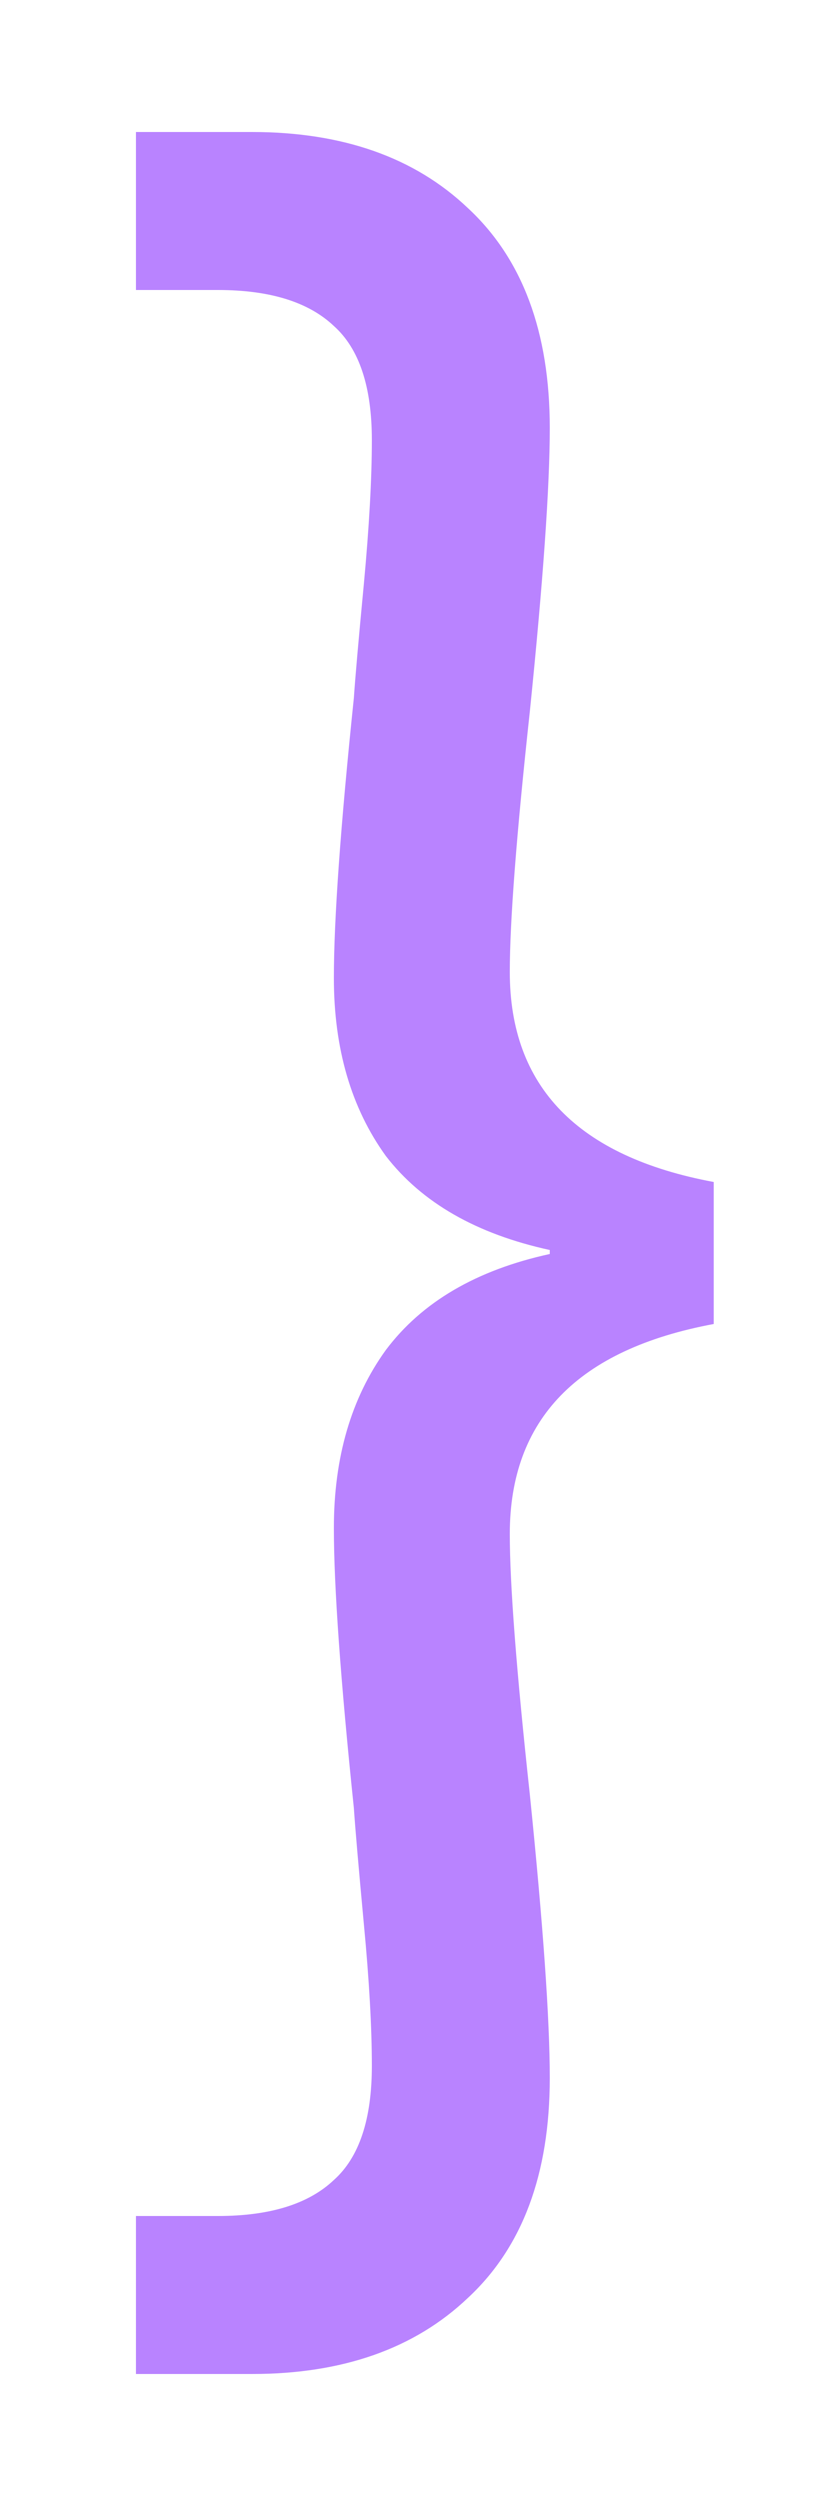 <svg width="5" height="15" viewBox="0 0 5 15" fill="none" xmlns="http://www.w3.org/2000/svg">
<path d="M4.284 7.944C3.468 8.096 3.06 8.516 3.06 9.204C3.06 9.508 3.1 10.028 3.18 10.764C3.26 11.548 3.3 12.116 3.3 12.468C3.3 13.044 3.136 13.484 2.808 13.788C2.488 14.092 2.056 14.244 1.512 14.244H0.816V13.296H1.308C1.62 13.296 1.852 13.224 2.004 13.08C2.156 12.944 2.232 12.716 2.232 12.396C2.232 12.164 2.216 11.88 2.184 11.544C2.152 11.2 2.132 10.968 2.124 10.848C2.044 10.08 2.004 9.52 2.004 9.168C2.004 8.744 2.108 8.388 2.316 8.1C2.532 7.812 2.86 7.62 3.3 7.524V7.5C2.86 7.404 2.532 7.216 2.316 6.936C2.108 6.648 2.004 6.292 2.004 5.868C2.004 5.516 2.044 4.956 2.124 4.188C2.132 4.068 2.152 3.84 2.184 3.504C2.216 3.16 2.232 2.872 2.232 2.64C2.232 2.32 2.156 2.092 2.004 1.956C1.852 1.812 1.62 1.74 1.308 1.74H0.816V0.792H1.512C2.056 0.792 2.488 0.944 2.808 1.248C3.136 1.552 3.3 1.992 3.3 2.568C3.3 2.92 3.26 3.488 3.18 4.272C3.1 5.008 3.06 5.528 3.06 5.832C3.06 6.52 3.468 6.94 4.284 7.092V7.944Z" fill="#B983FF"/>
</svg>

